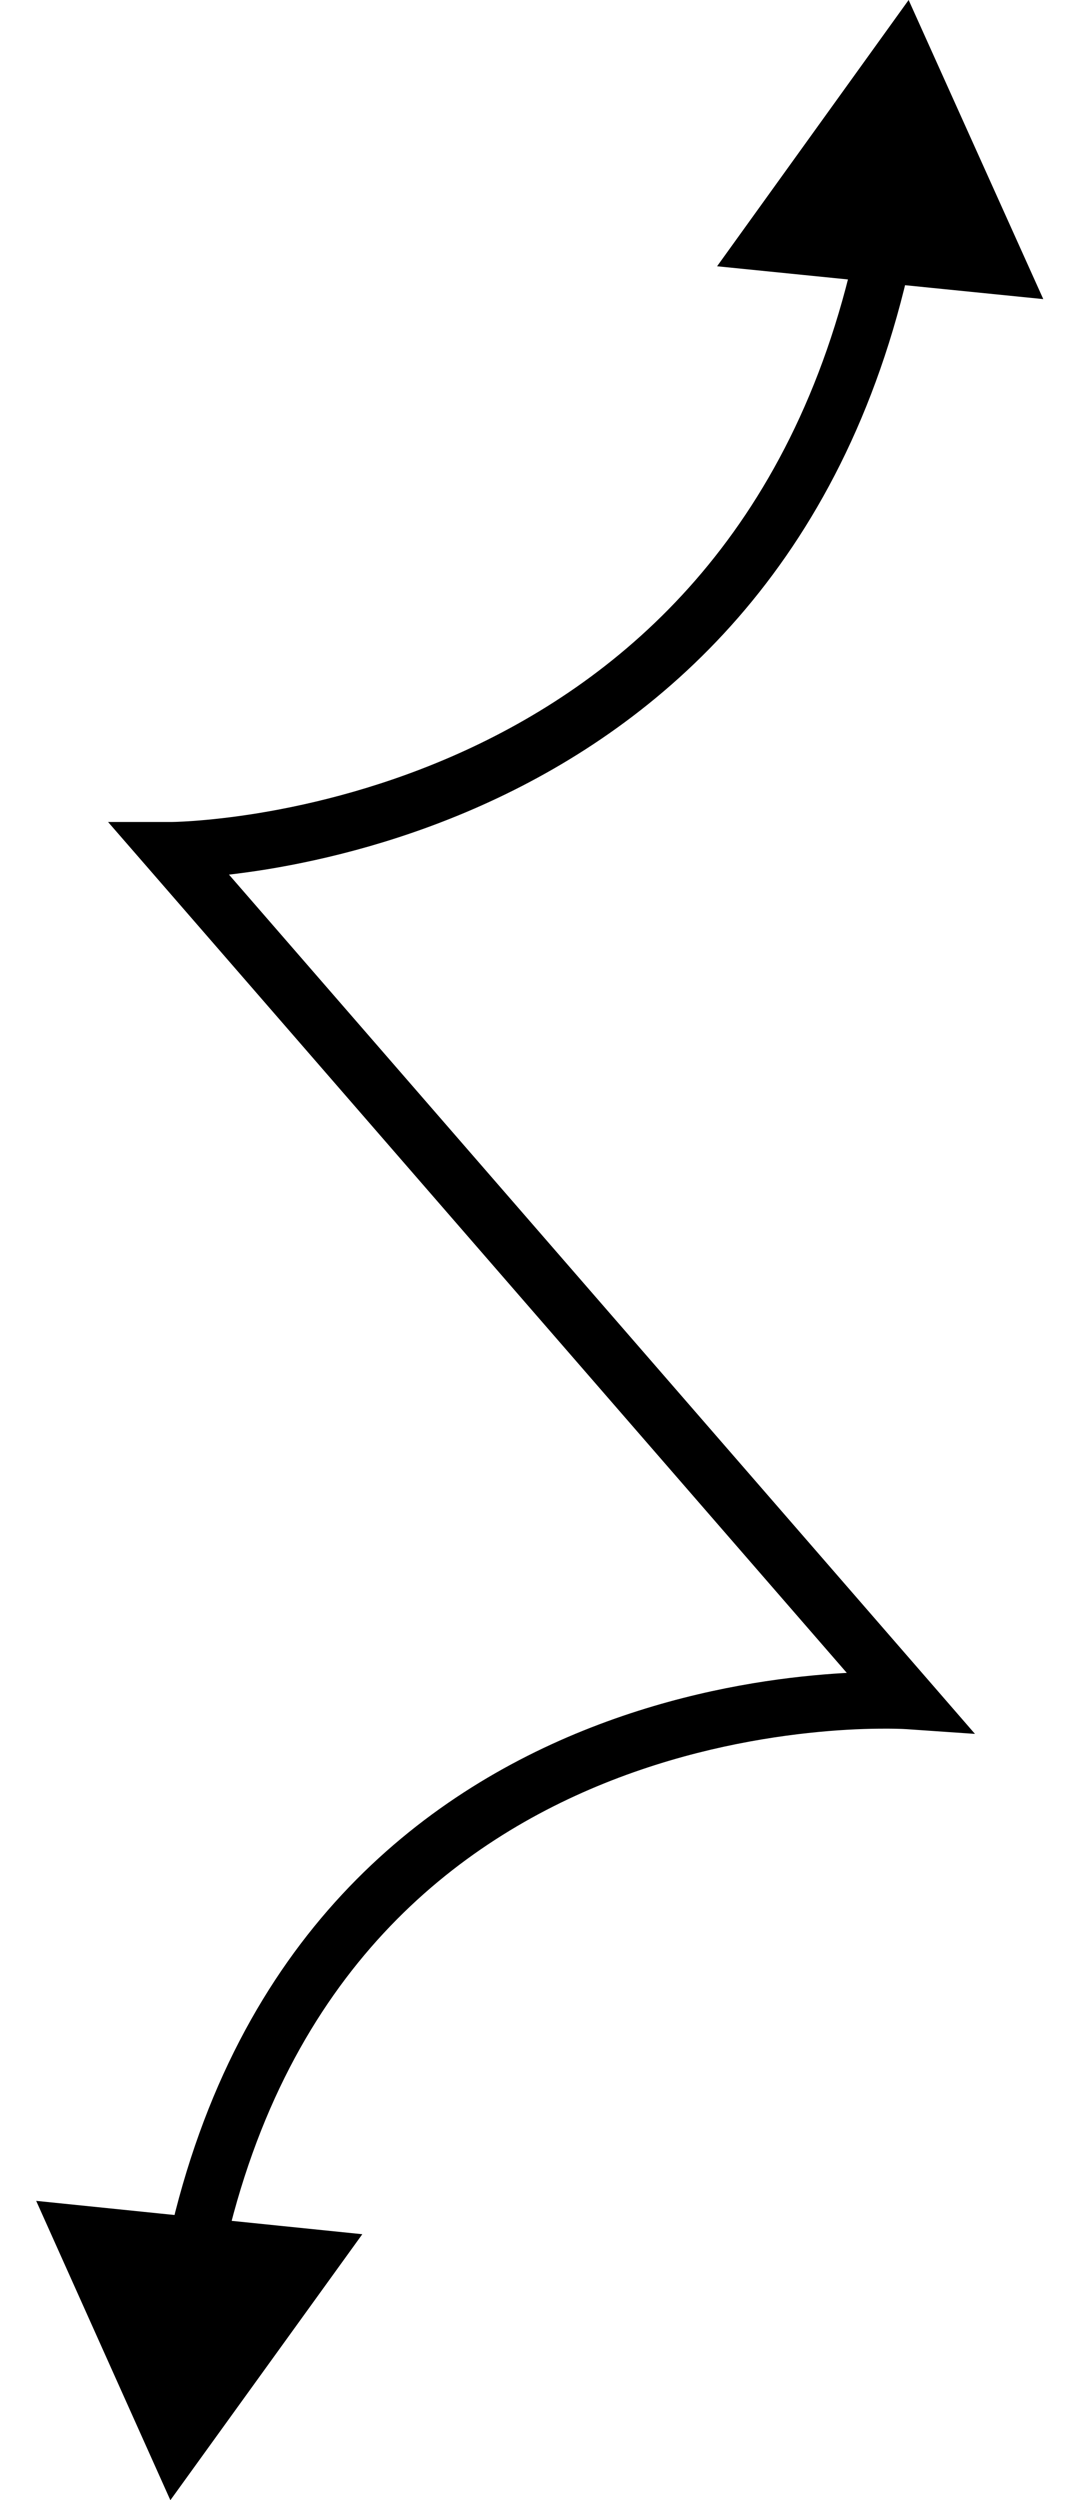 <svg width="19" height="44" viewBox="0 0 19 44" fill="none" xmlns="http://www.w3.org/2000/svg">
<path d="M16 0L12.627 4.686L18.371 5.264L16 0ZM3 14.966V14.466H1.903L2.623 15.294L3 14.966ZM16 29.932L15.966 30.431L17.168 30.514L16.378 29.604L16 29.932ZM3 44L6.38 39.319L0.637 38.732L3 44ZM15.061 4.371C13.954 9.435 10.941 11.943 8.206 13.201C6.831 13.833 5.523 14.15 4.557 14.309C4.075 14.388 3.681 14.427 3.409 14.447C3.274 14.457 3.169 14.461 3.099 14.464C3.064 14.465 3.038 14.466 3.021 14.466C3.013 14.466 3.007 14.466 3.003 14.466C3.002 14.466 3 14.466 3 14.466C3 14.466 2.999 14.466 2.999 14.466C2.999 14.466 3 14.466 3 14.466C3 14.466 3 14.466 3 14.966C3 15.466 3 15.466 3.001 15.466C3.001 15.466 3.001 15.466 3.001 15.466C3.002 15.466 3.003 15.466 3.004 15.466C3.006 15.466 3.008 15.466 3.011 15.466C3.018 15.466 3.027 15.466 3.038 15.466C3.06 15.465 3.092 15.464 3.133 15.463C3.214 15.46 3.332 15.455 3.481 15.444C3.779 15.423 4.204 15.38 4.719 15.296C5.749 15.126 7.148 14.788 8.624 14.109C11.59 12.745 14.852 10.009 16.038 4.585L15.061 4.371ZM2.623 15.294L15.623 30.26L16.378 29.604L3.377 14.638L2.623 15.294ZM16 29.932C16.035 29.433 16.034 29.433 16.034 29.433C16.034 29.433 16.033 29.433 16.033 29.433C16.032 29.433 16.032 29.433 16.031 29.433C16.029 29.433 16.026 29.433 16.023 29.432C16.017 29.432 16.008 29.431 15.997 29.431C15.975 29.43 15.943 29.428 15.902 29.427C15.821 29.424 15.703 29.421 15.554 29.422C15.257 29.422 14.832 29.436 14.317 29.485C13.289 29.582 11.89 29.823 10.412 30.4C7.438 31.56 4.165 34.074 2.97 39.413L3.946 39.632C5.056 34.673 8.055 32.392 10.775 31.331C12.145 30.797 13.449 30.572 14.412 30.48C14.893 30.434 15.286 30.422 15.557 30.422C15.693 30.421 15.797 30.424 15.867 30.426C15.902 30.427 15.928 30.429 15.944 30.43C15.953 30.43 15.959 30.43 15.962 30.431C15.964 30.431 15.965 30.431 15.966 30.431C15.966 30.431 15.966 30.431 15.966 30.431C15.966 30.431 15.966 30.431 15.966 30.431C15.966 30.431 15.966 30.431 16 29.932Z" fill="black"/>
</svg>
